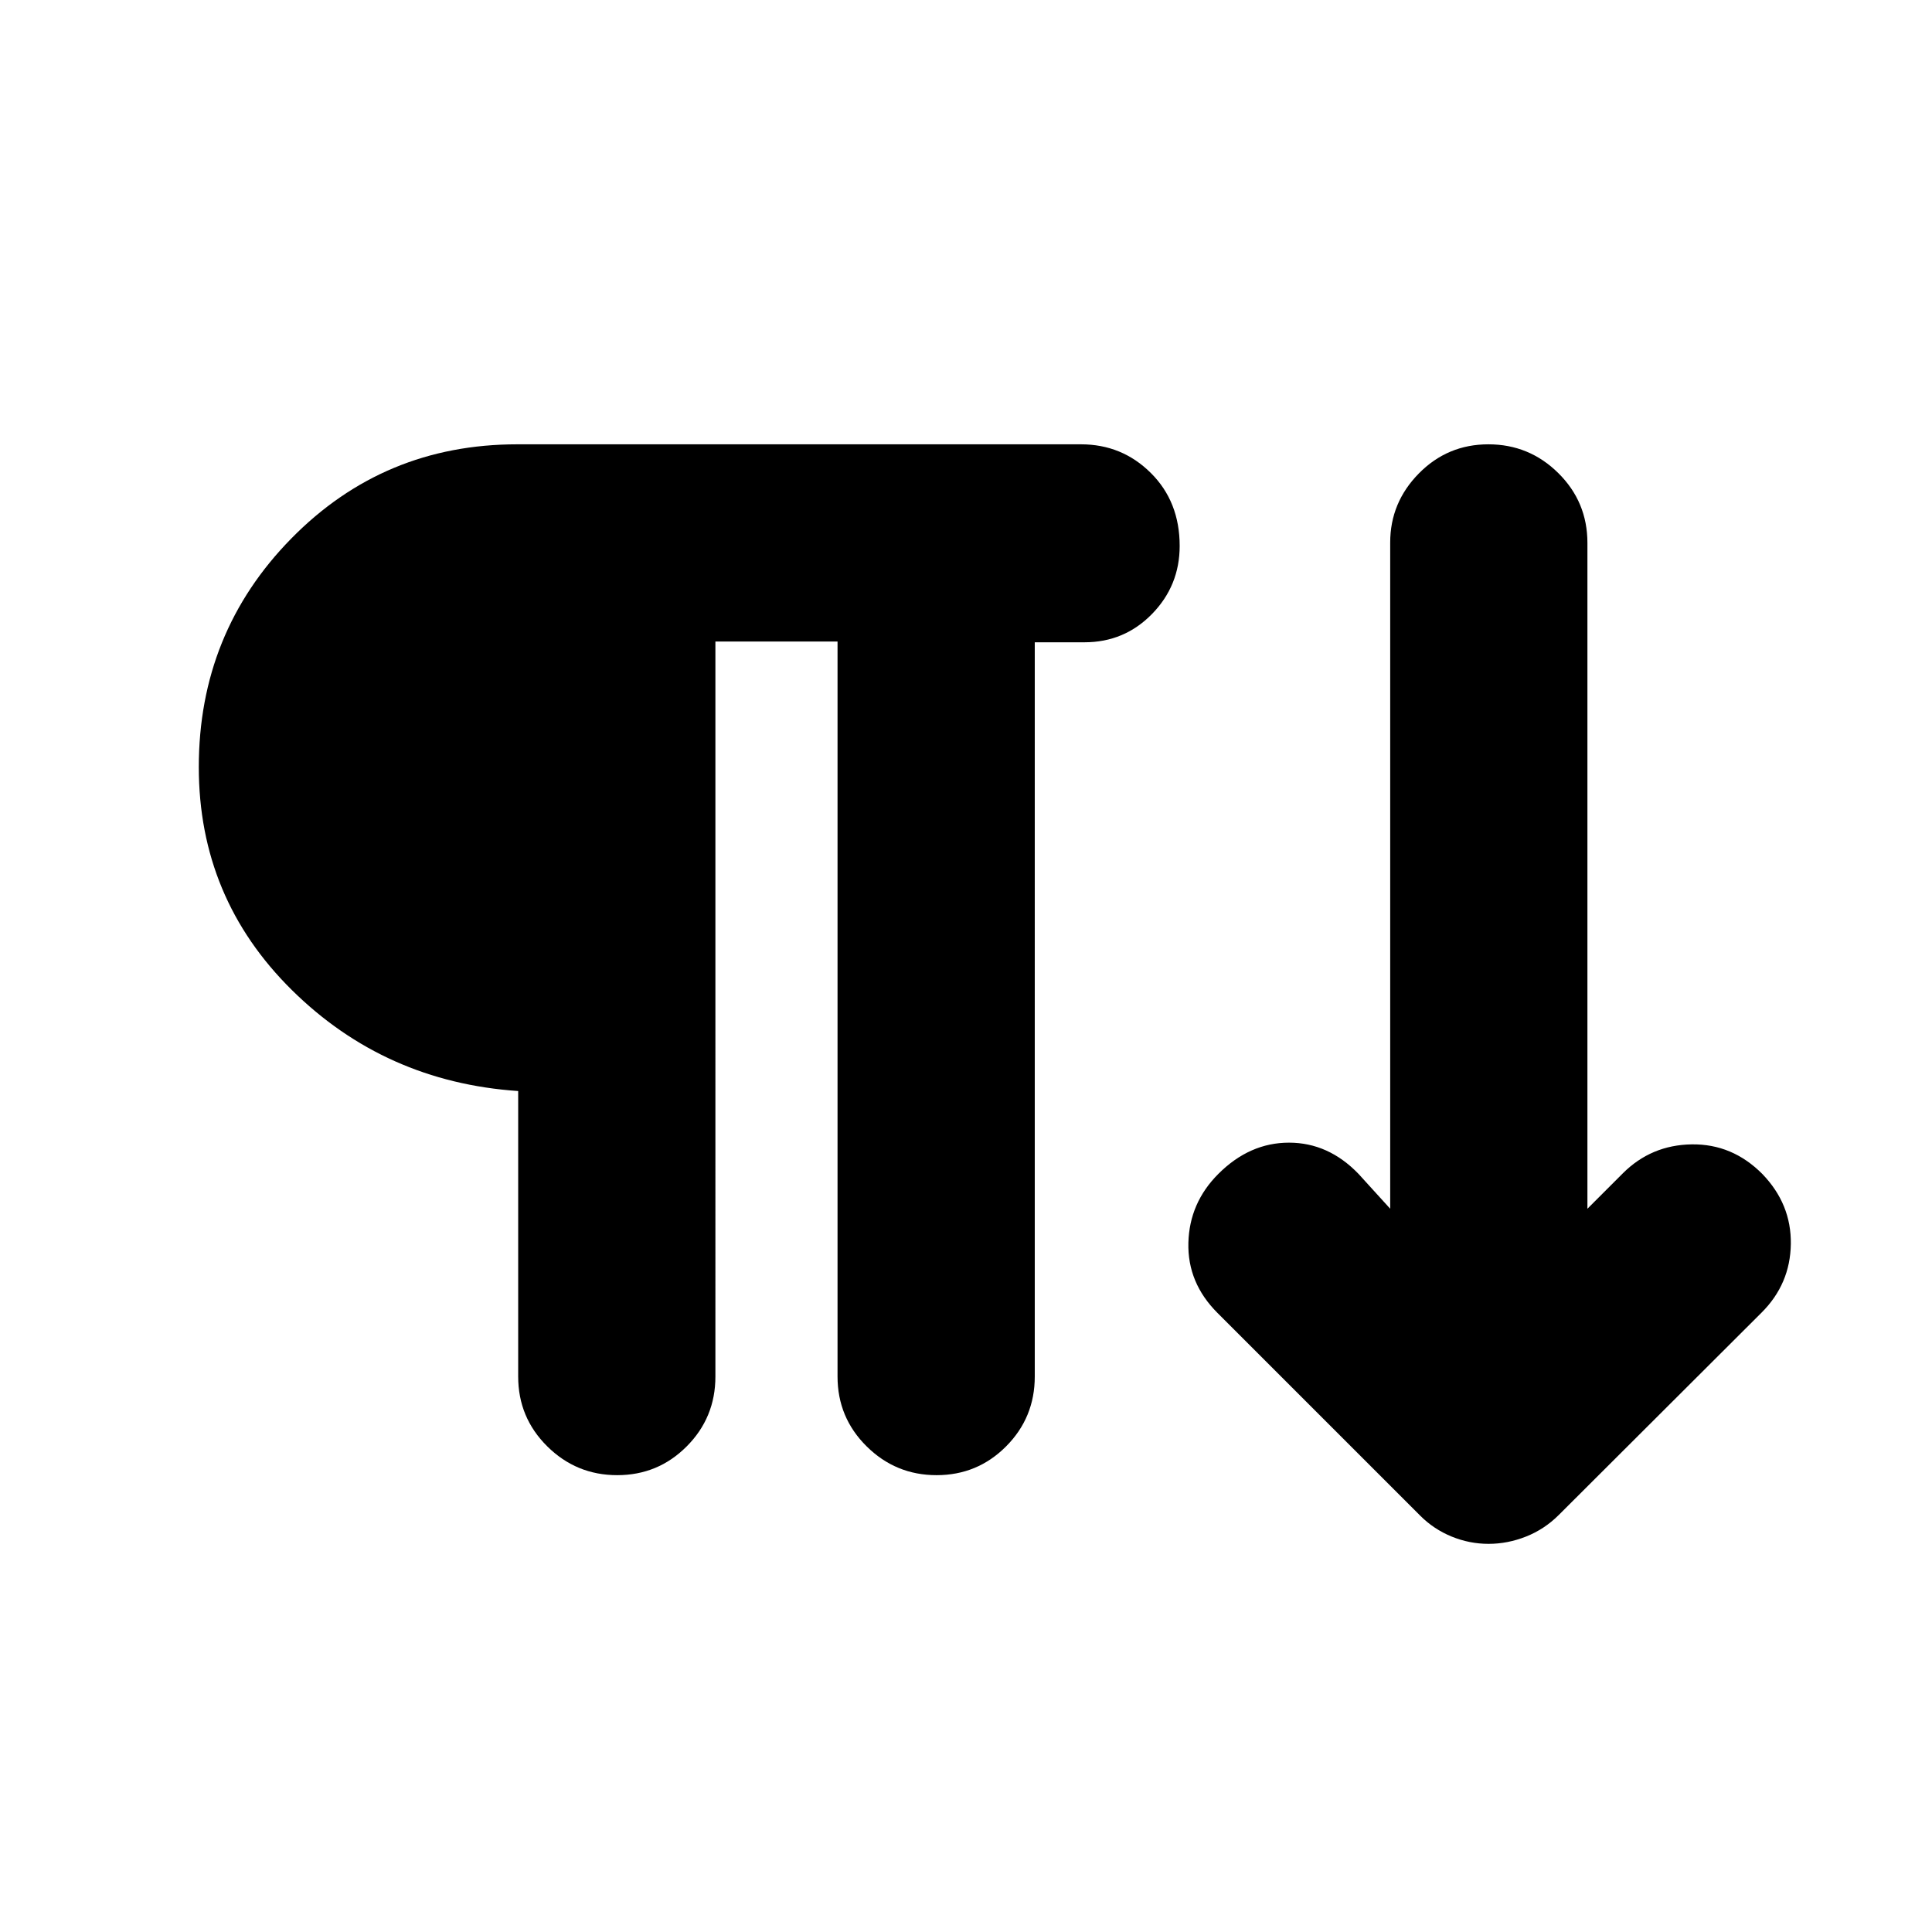 <svg xmlns="http://www.w3.org/2000/svg" height="20" viewBox="0 -960 960 960" width="20"><path d="M306.69-227q-20.3 0-34.76-14.31-14.45-14.3-14.45-34.69v-141.87q-66.22-4.52-112.46-50.19-46.24-45.68-46.24-110.77 0-66.78 45.96-113.58 45.95-46.81 112.24-46.81h280.13q20.42 0 34.74 14.25 14.32 14.24 14.32 36.24 0 19.73-13.74 33.81-13.74 14.07-33.56 14.07h-24.7V-276q0 20.39-14.24 34.69Q485.68-227 465.38-227q-20.29 0-34.75-14.31-14.46-14.3-14.46-34.69v-365.22h-60.69V-276q0 20.39-14.25 34.69Q326.99-227 306.69-227Zm432.97 34.13q-9.49 0-18.36-3.63-8.86-3.63-15.56-10.33L604.96-307.61Q590-322.57 590.5-342.44q.5-19.86 14.89-34.26 15.52-15.52 35.11-15.52t34.54 15.52l15.74 17.31v-331.03q0-19.88 14.25-34.34 14.25-14.46 34.54-14.46 20.3 0 34.76 14.31 14.45 14.31 14.45 34.69v330.83l17.56-17.56q14.14-14.14 34.29-14.42 20.15-.28 35.02 14.67 14.48 14.96 14.2 34.83-.28 19.87-14.52 34.08L774.57-207.24q-7.11 7.11-16.27 10.74-9.15 3.63-18.64 3.63Z"/></svg>